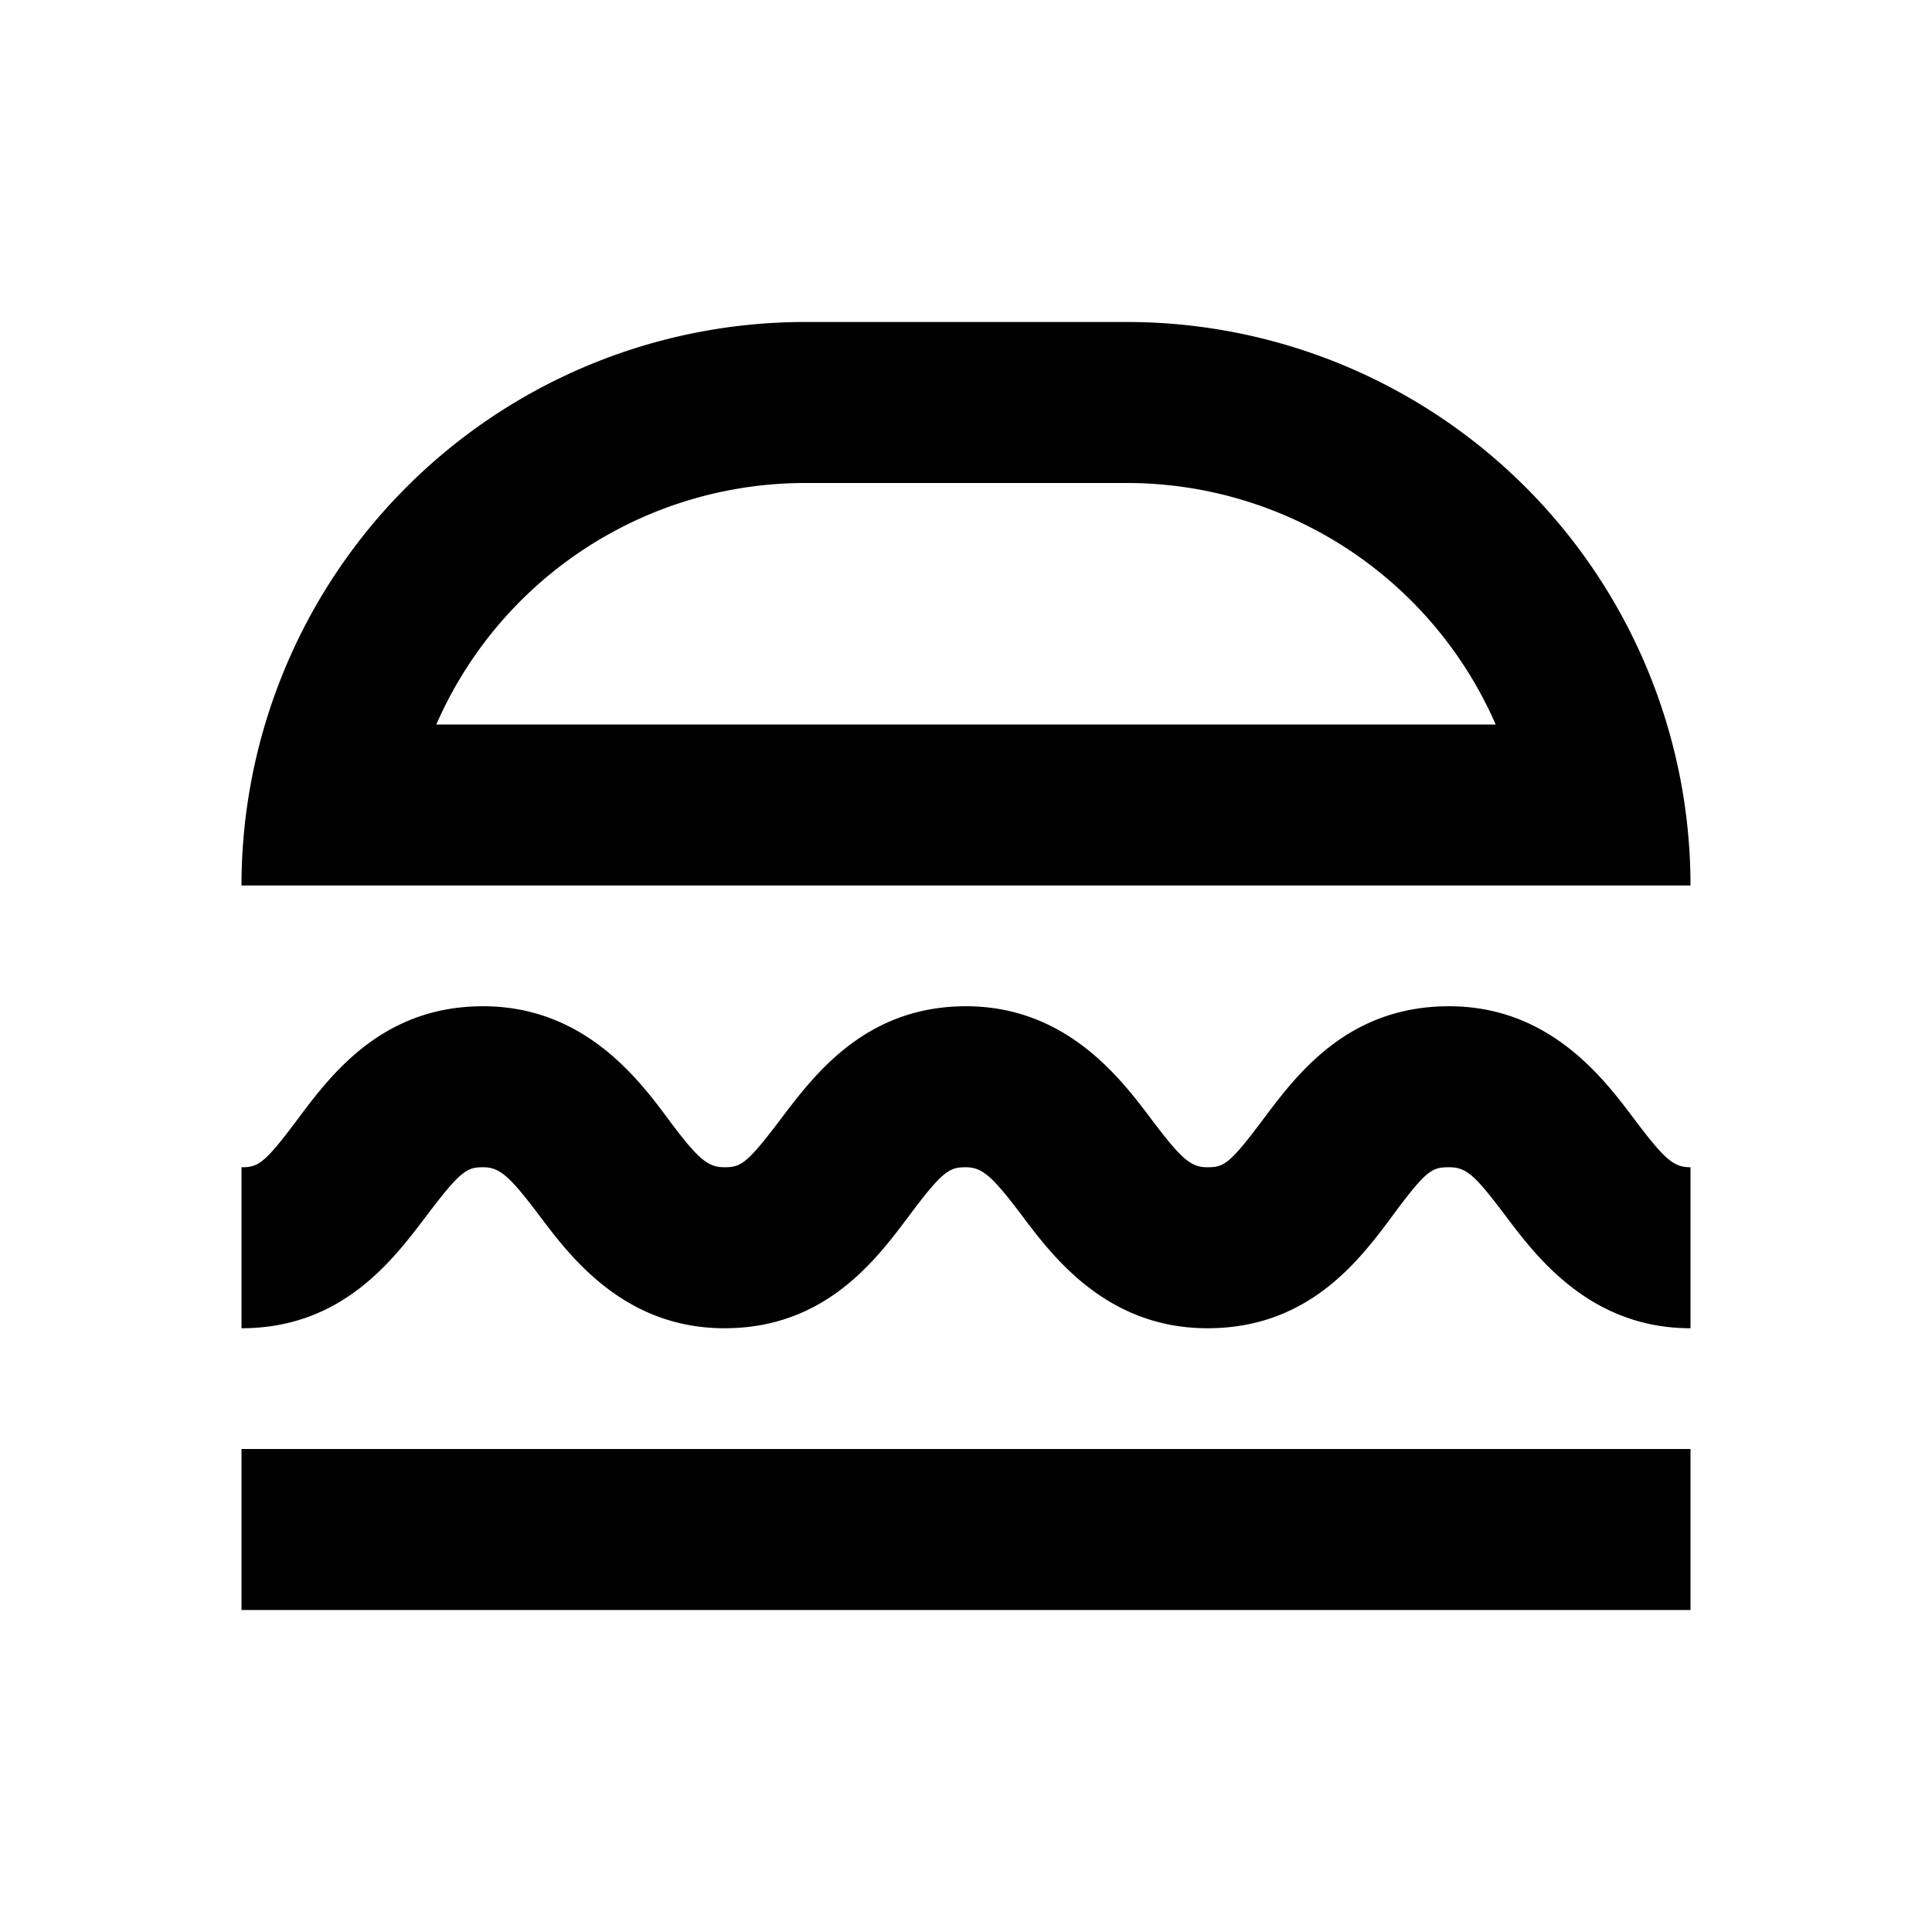 <svg xmlns="http://www.w3.org/2000/svg" viewBox="0 0 48 48"><rect width="48" height="48" style="fill:none"/><path d="M42,40H6V36H42ZM28,12H20a10,10,0,0,0-9.16,6H37.16A10,10,0,0,0,28,12m0-4A14,14,0,0,1,42,22H6A14,14,0,0,1,20,8Zm8,17c-2.51,0-3.77,1.68-4.61,2.8S30.41,29,30,29s-.64-.19-1.4-1.2S26.49,25,24,25s-3.76,1.69-4.6,2.8S18.41,29,18,29s-.65-.19-1.4-1.2S14.5,25,12,25s-3.77,1.69-4.6,2.8S6.42,29,6,29v4c2.5,0,3.76-1.69,4.6-2.8s1-1.2,1.4-1.2.64.19,1.4,1.2S15.5,33,18,33s3.76-1.69,4.59-2.8,1-1.2,1.4-1.2.64.19,1.4,1.2S27.49,33,30,33s3.77-1.68,4.6-2.8S35.57,29,36,29s.64.19,1.4,1.2S39.5,33,42,33V29c-.42,0-.64-.19-1.4-1.2S38.5,25,36,25Z"/></svg>
